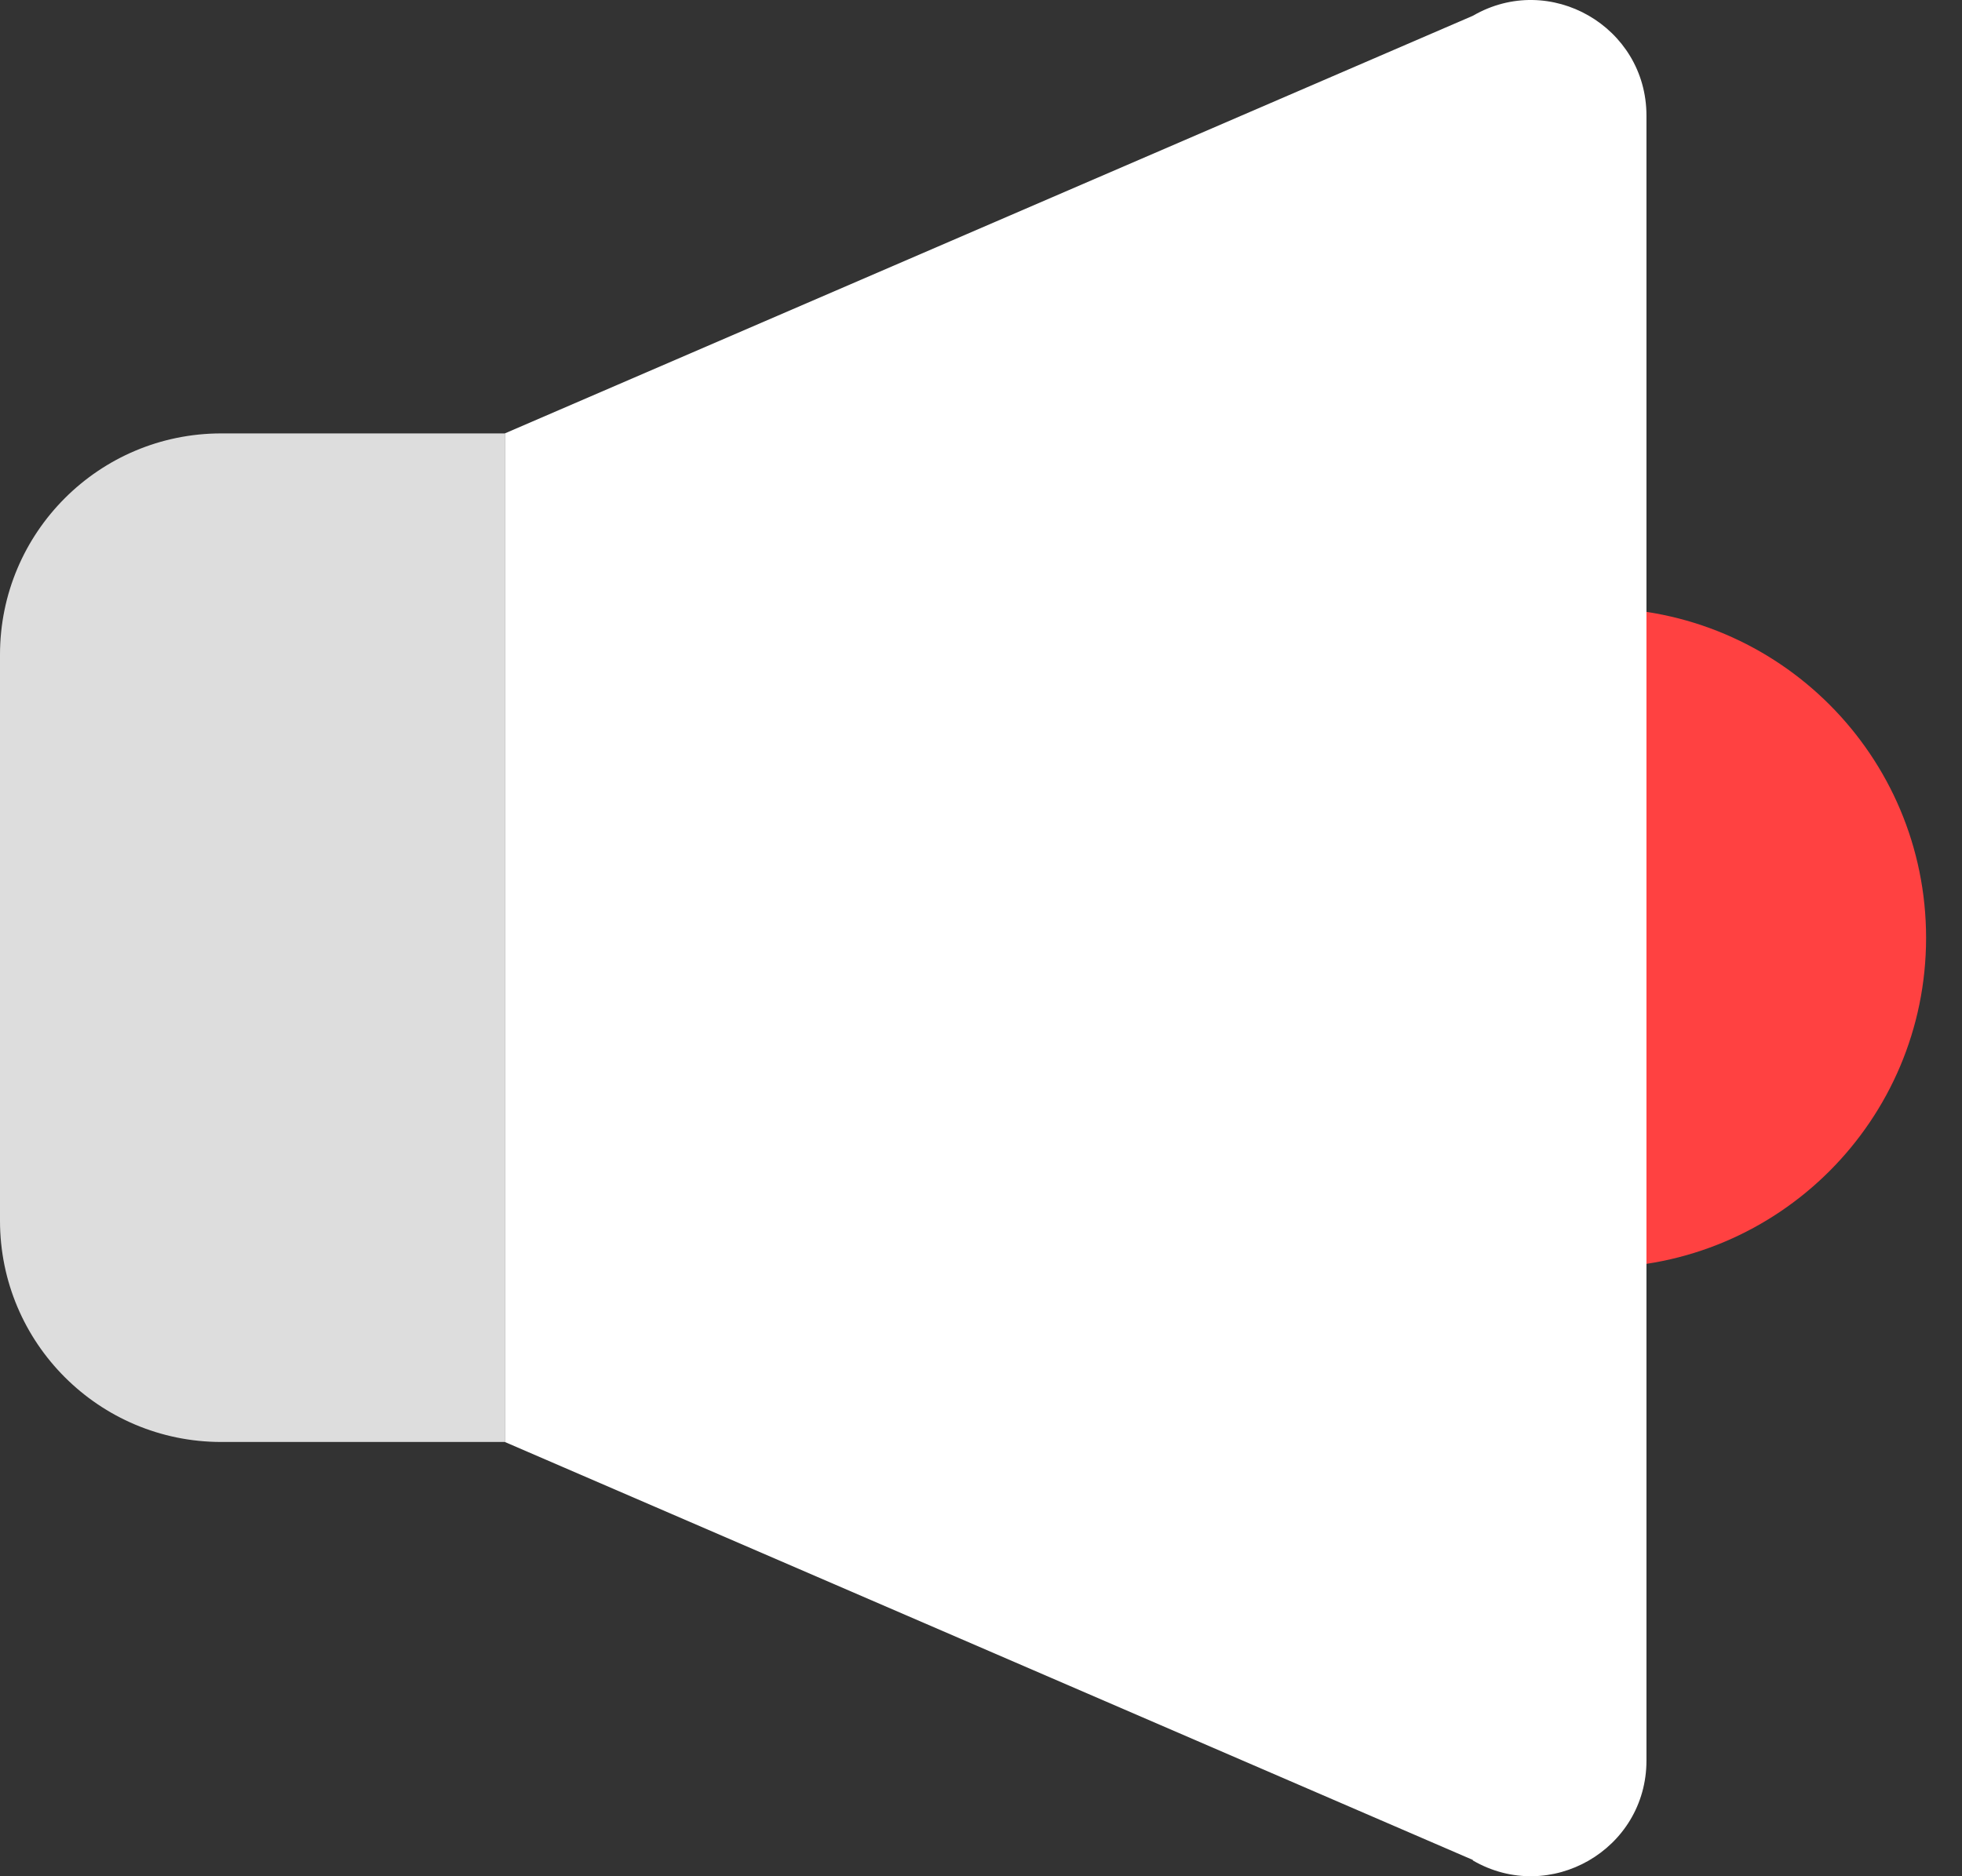 <svg width="23" height="22" viewBox="0 0 23 22" fill="none" xmlns="http://www.w3.org/2000/svg">
<rect x="0" y="0" width="23" height="22" fill="#333333" stroke="none"/>
<path d="M18.712 7.13C20.849 7.13 22.579 8.861 22.579 10.997C22.579 13.133 20.849 14.864 18.712 14.864" fill="#FF4141"/>
<path d="M17.266 21.809L5.918 16.908V5.082L17.266 0.185C18.169 -0.339 19.301 0.312 19.301 1.356V20.644C19.301 21.688 18.169 22.339 17.266 21.815V21.809Z" fill="white"/>
<path d="M2.594 5.082H5.918V16.908H2.594C1.161 16.908 0 15.747 0 14.314V7.676C0 6.244 1.161 5.082 2.594 5.082Z" fill="#DDDDDD"/>
</svg>
